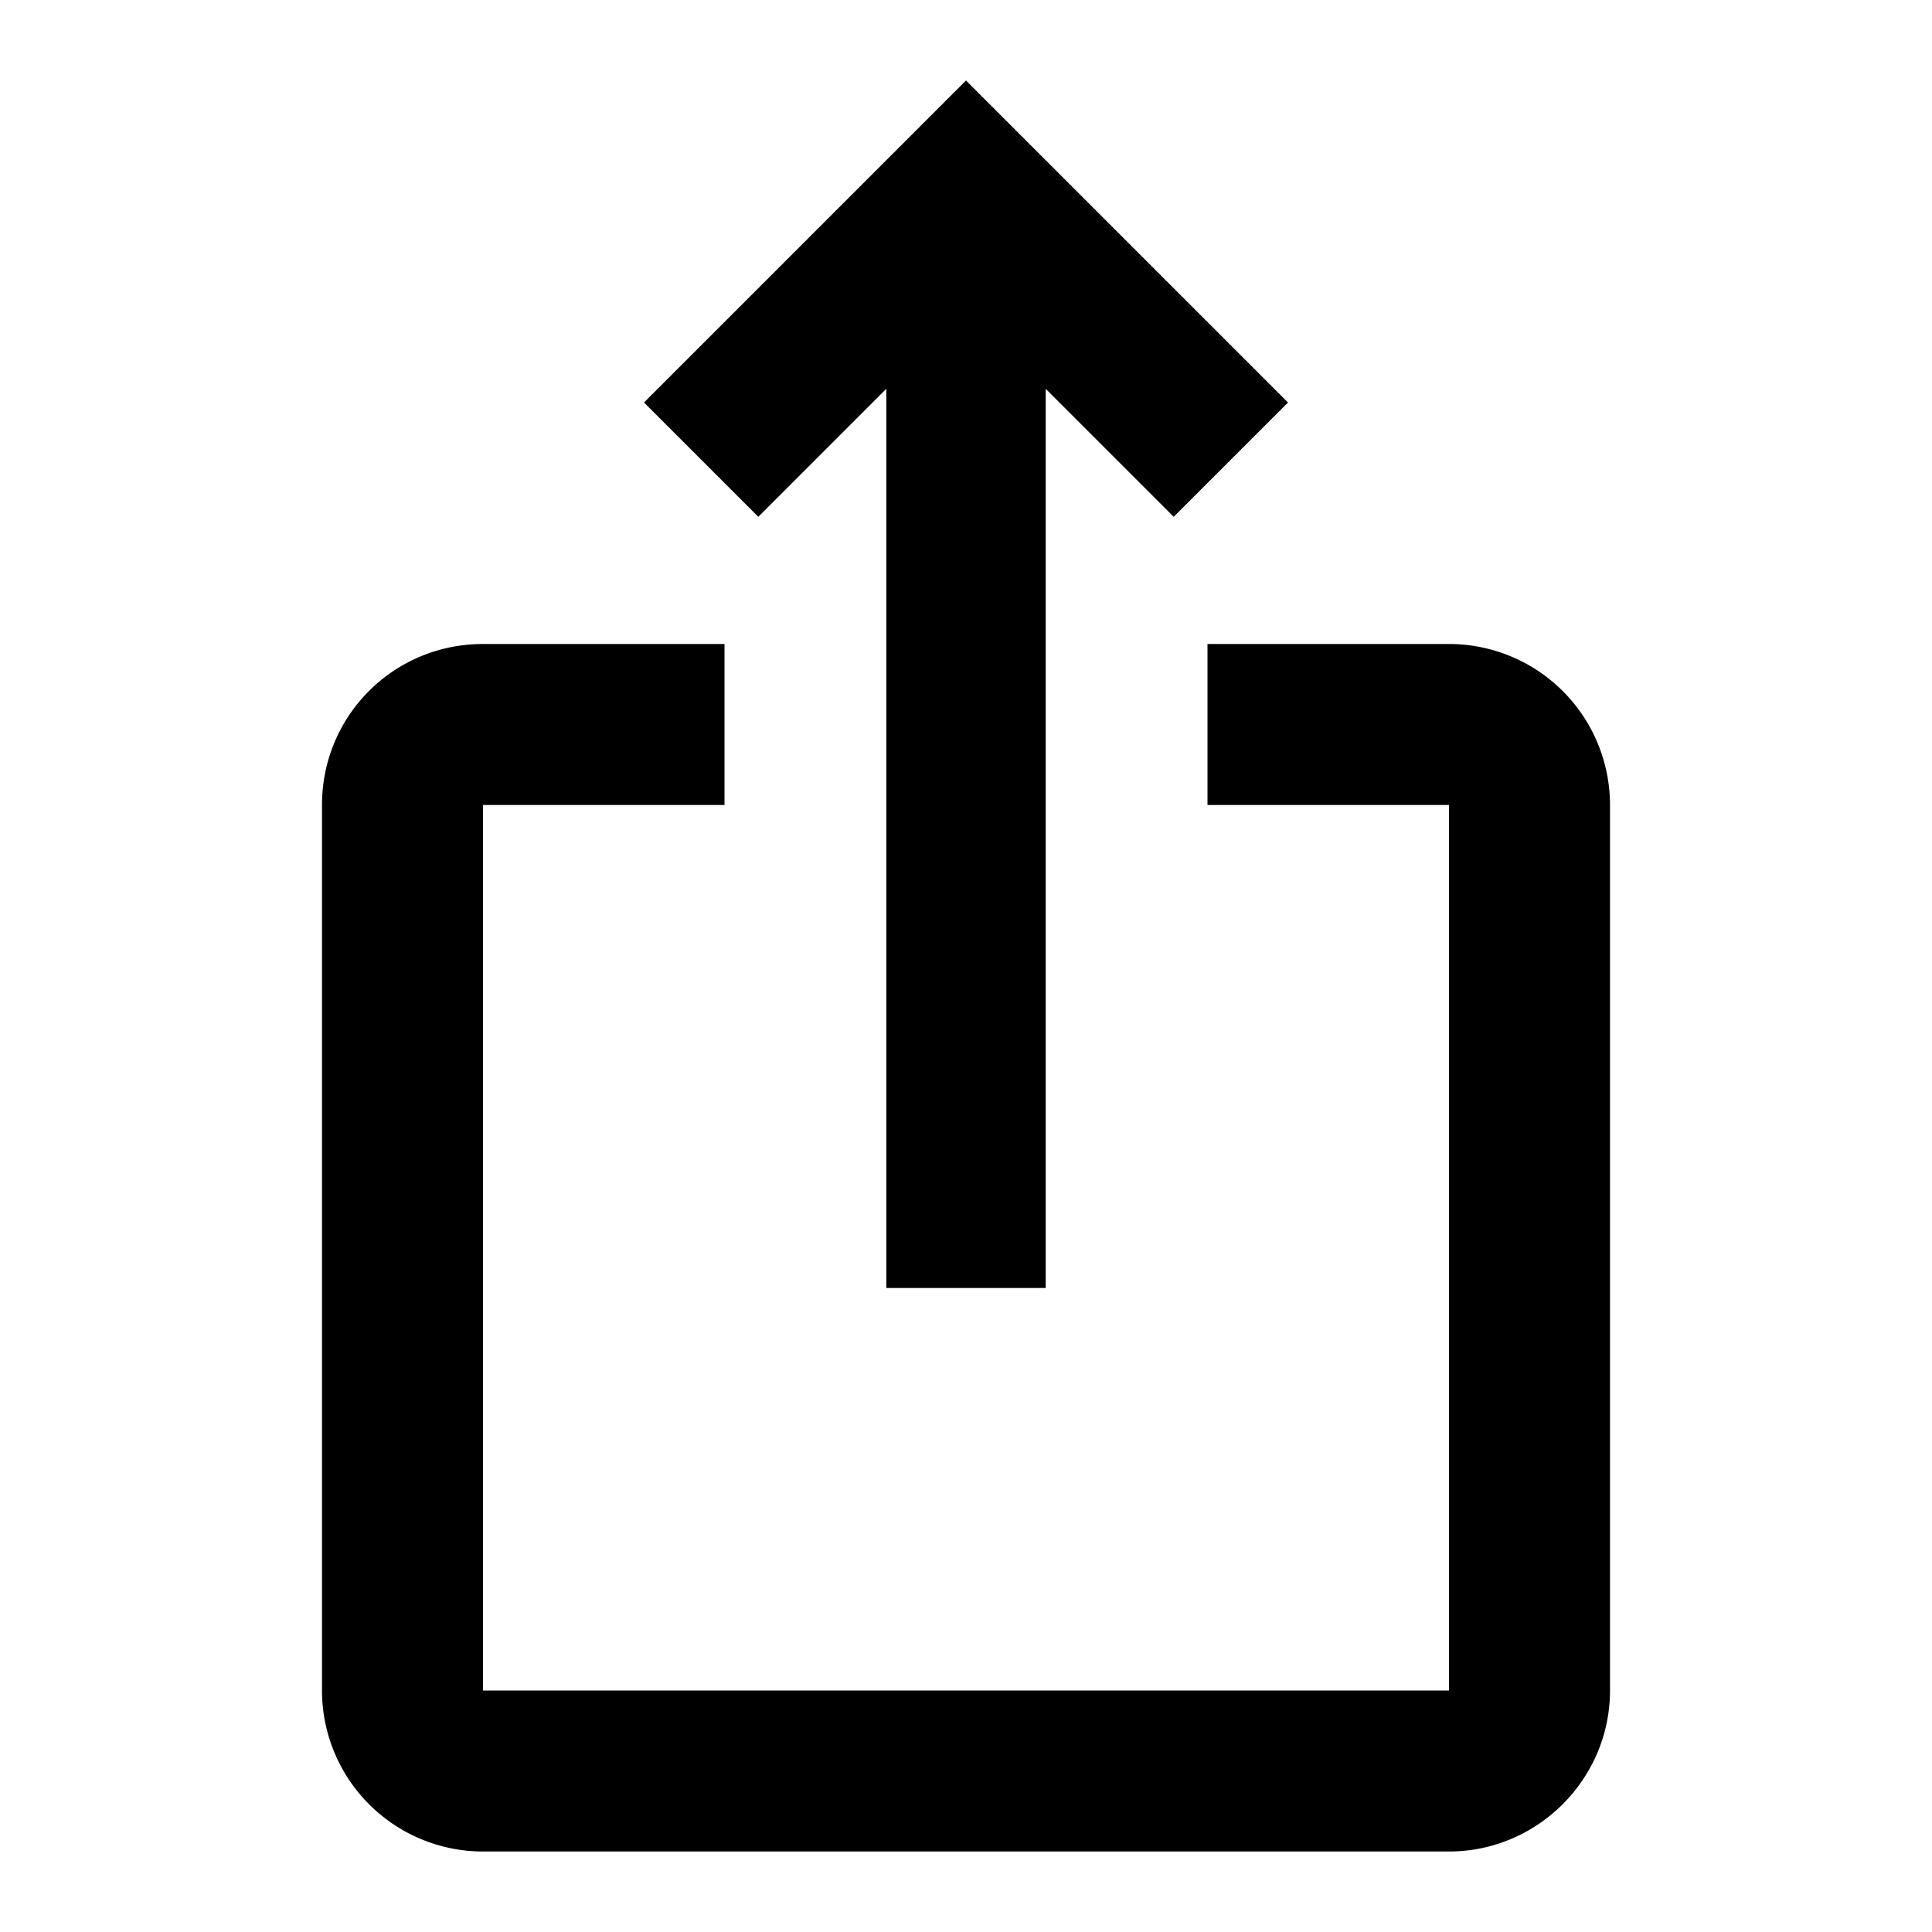 <svg xmlns="http://www.w3.org/2000/svg" width="24" height="24" viewBox="0 0 24 24"><path d="M16 5l-1.42 1.42-1.59-1.59V16h-1.98V4.83L9.42 6.42 8 5l4-4 4 4zm4 5v11c0 1.1-.9 2-2 2H6a2 2 0 01-2-2V10c0-1.11.89-2 2-2h3v2H6v11h12V10h-3V8h3a2 2 0 012 2z"/></svg>